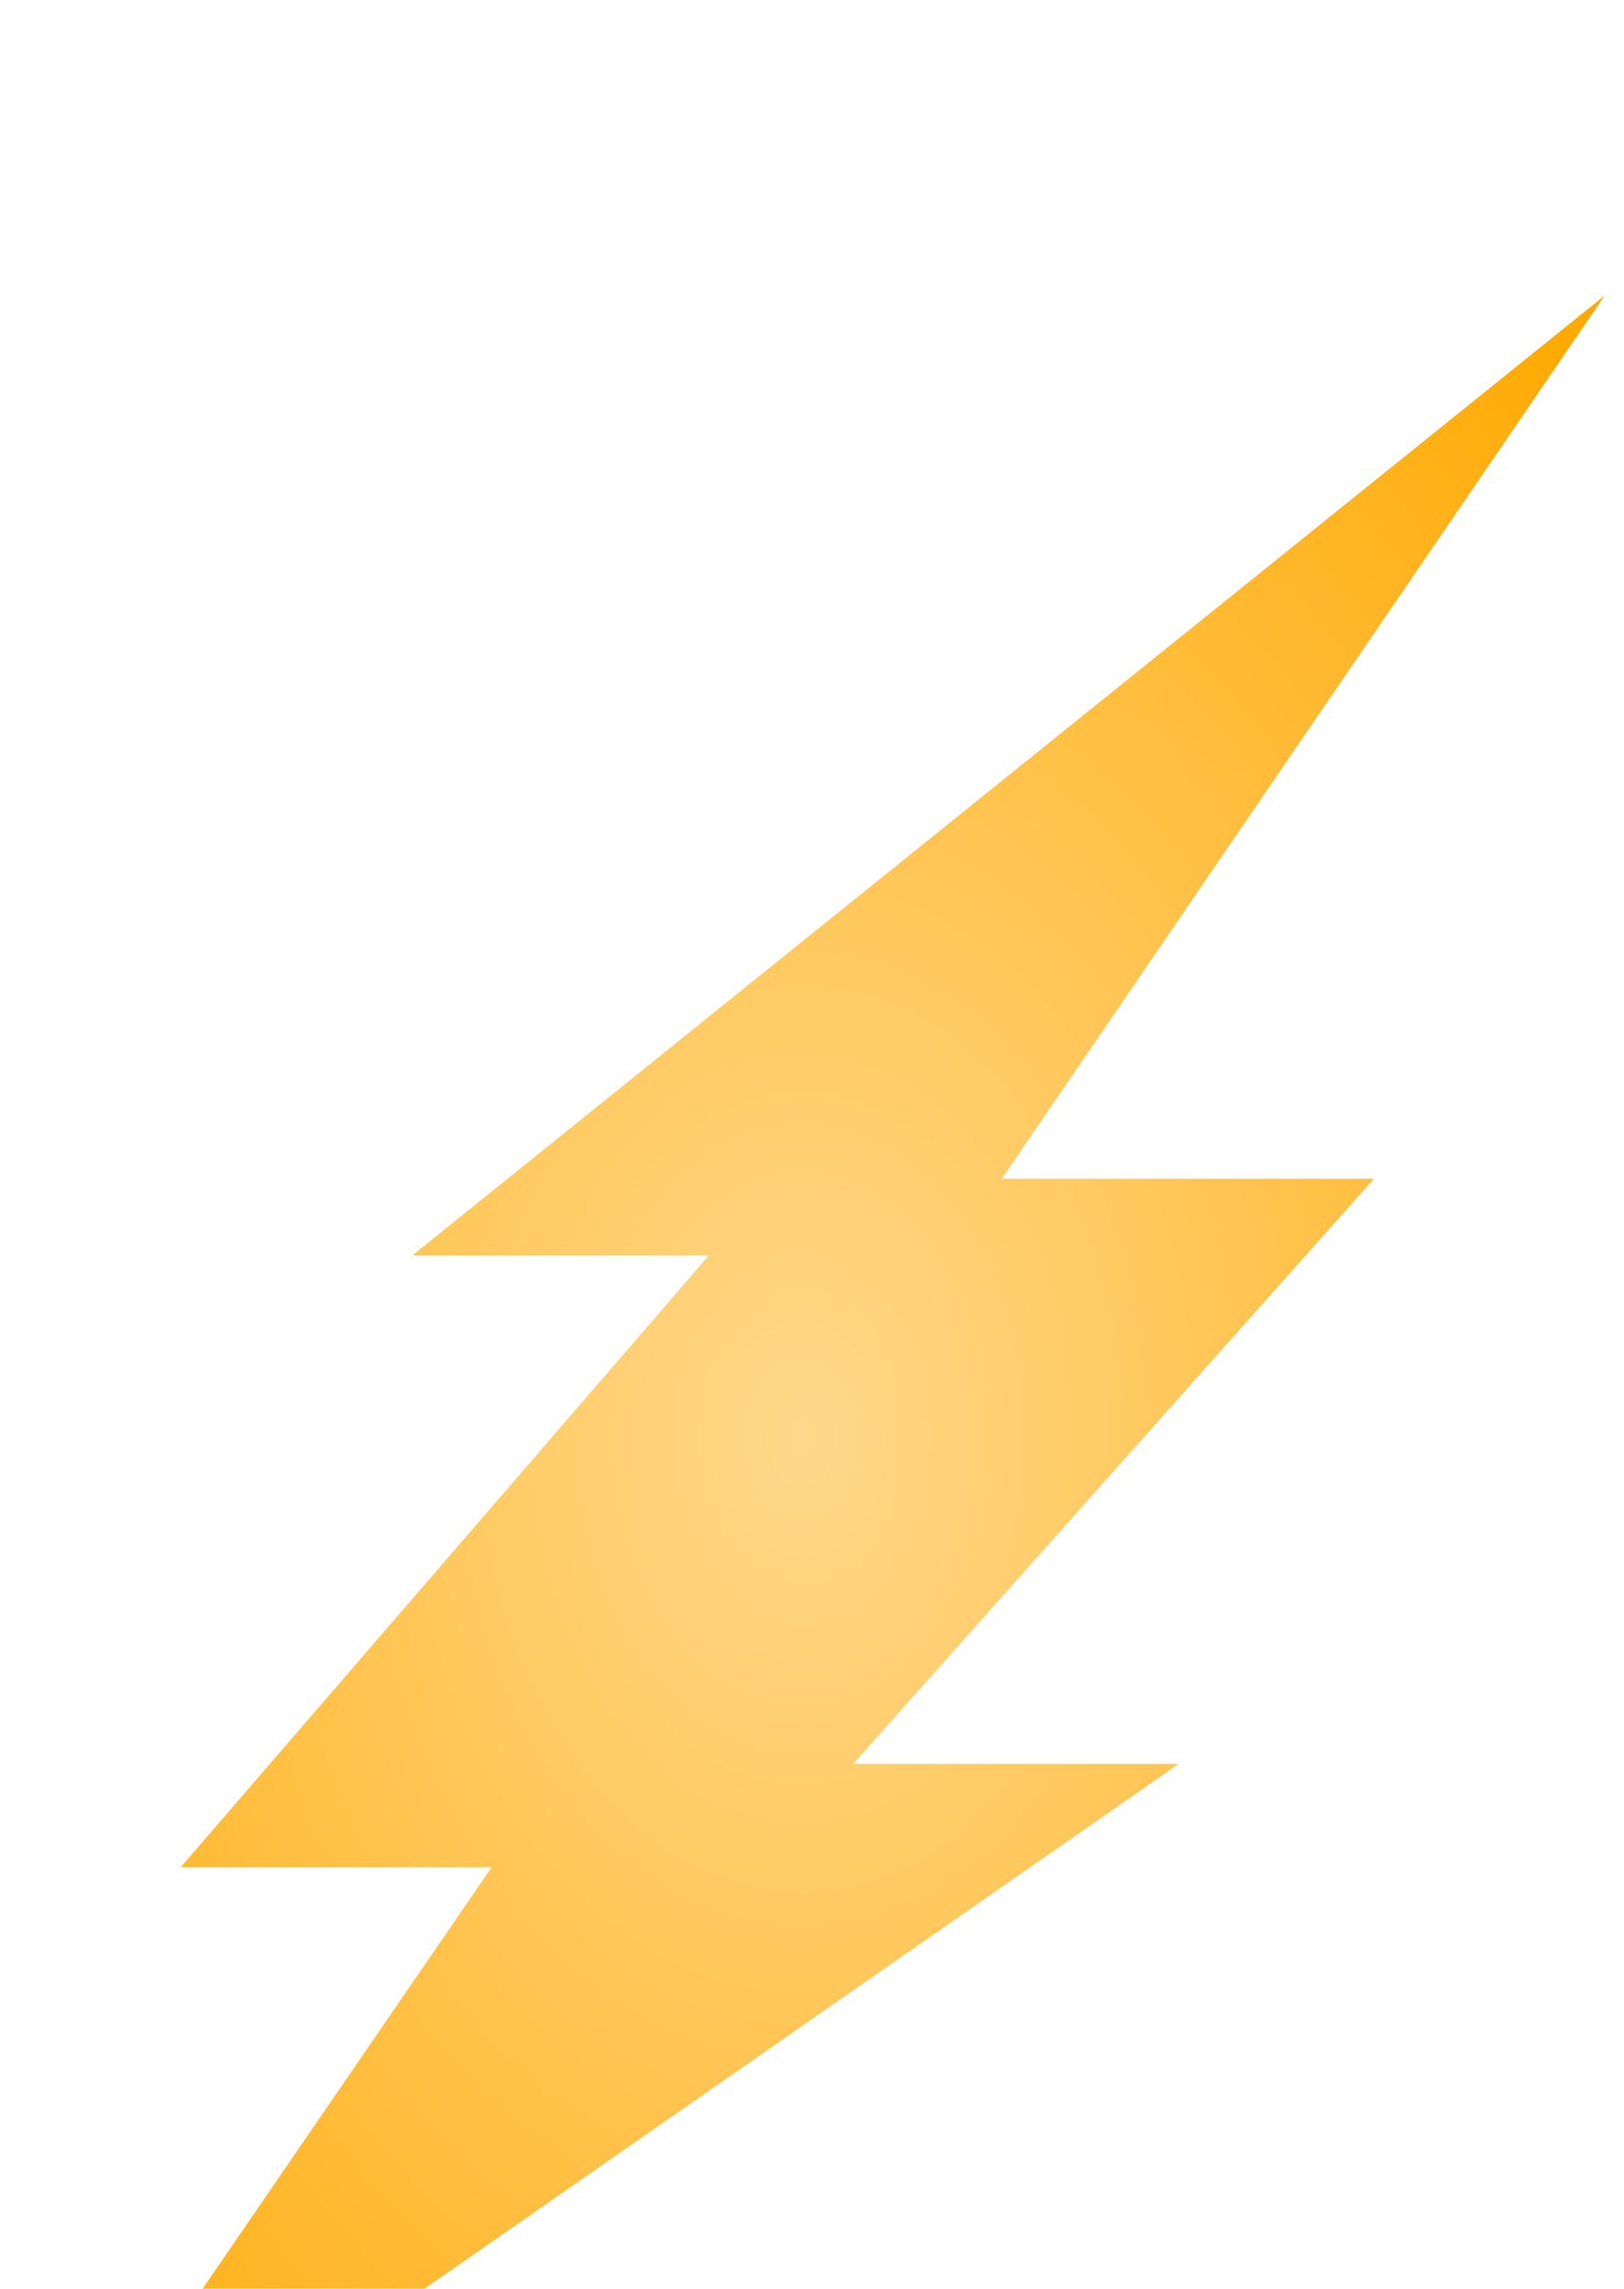 <svg width="22" height="31" viewBox="0 0 22 31" fill="none" xmlns="http://www.w3.org/2000/svg">
<g clip-path="url(#clip0_22_1149)">
<g filter="url(#filter0_d_22_1149)">
<path d="M21.741 0L5.587 13.002H9.604L2.449 21.288H6.661L0 31L15.968 19.89H11.559L18.613 11.965H13.571L21.741 0Z" fill="url(#paint0_radial_22_1149)"/>
</g>
</g>
<defs>
<filter id="filter0_d_22_1149" x="-4" y="0" width="29.741" height="39" filterUnits="userSpaceOnUse" color-interpolation-filters="sRGB">
<feFlood flood-opacity="0" result="BackgroundImageFix"/>
<feColorMatrix in="SourceAlpha" type="matrix" values="0 0 0 0 0 0 0 0 0 0 0 0 0 0 0 0 0 0 127 0" result="hardAlpha"/>
<feOffset dy="4"/>
<feGaussianBlur stdDeviation="2"/>
<feComposite in2="hardAlpha" operator="out"/>
<feColorMatrix type="matrix" values="0 0 0 0 0 0 0 0 0 0 0 0 0 0 0 0 0 0 0.25 0"/>
<feBlend mode="normal" in2="BackgroundImageFix" result="effect1_dropShadow_22_1149"/>
<feBlend mode="normal" in="SourceGraphic" in2="effect1_dropShadow_22_1149" result="shape"/>
</filter>
<radialGradient id="paint0_radial_22_1149" cx="0" cy="0" r="1" gradientUnits="userSpaceOnUse" gradientTransform="translate(10.87 15.5) rotate(90) scale(21.574 15.13)">
<stop stop-color="#FFD88B"/>
<stop offset="1" stop-color="#FFA900"/>
</radialGradient>
<clipPath id="clip0_22_1149">
<rect width="22" height="31" fill="white"/>
</clipPath>
</defs>
</svg>
